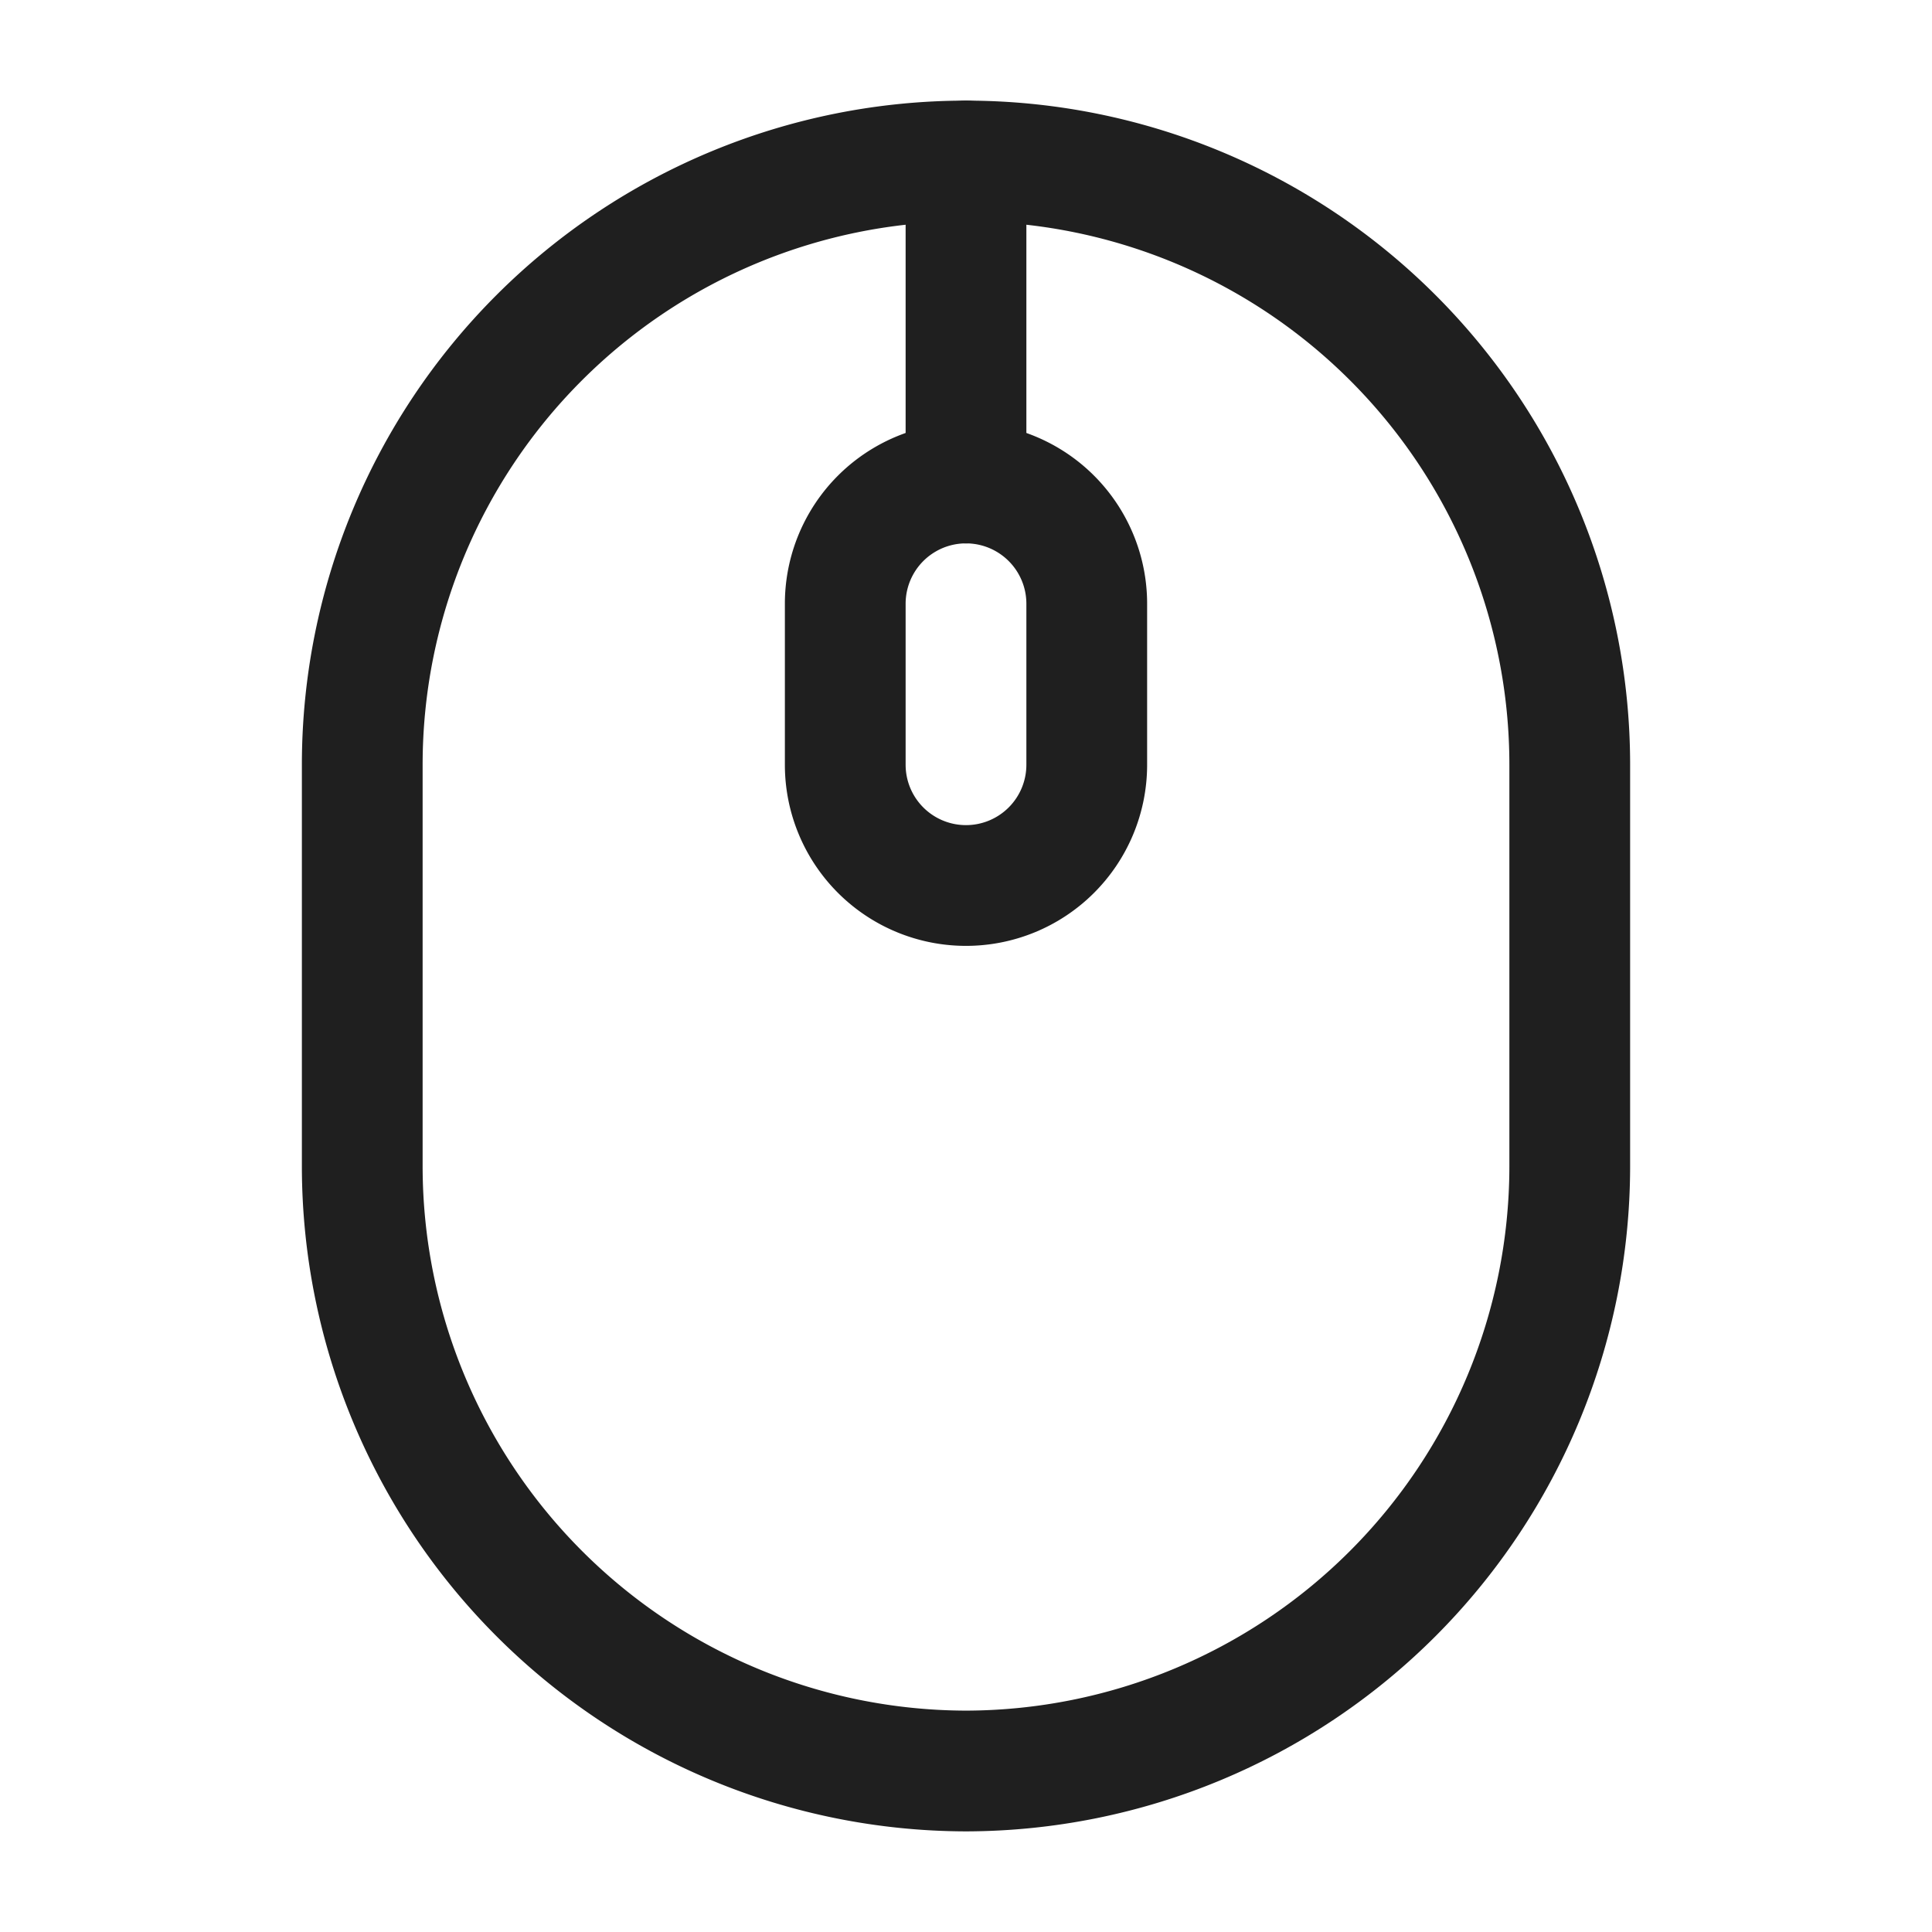 <svg xmlns="http://www.w3.org/2000/svg" width="24" height="24" viewBox="0 0 24 24">
  <g id="ico_24_mouse" transform="translate(-364 -316)">
    <path id="base" d="M0,0H24V24H0Z" transform="translate(364 316)" fill="none" opacity="0"/>
    <path id="path" d="M7.5,20A7.516,7.516,0,0,0,15,12.5v-5a7.5,7.5,0,0,0-15,0v5A7.516,7.516,0,0,0,7.5,20Z" transform="translate(368.5 318)" fill="none" stroke="#1f1f1f" stroke-linecap="round" stroke-linejoin="round" stroke-width="1.5"/>
    <path id="path-2" data-name="path" d="M1.5,5A1.5,1.5,0,0,1,0,3.5v-2a1.5,1.5,0,0,1,3,0v2A1.5,1.5,0,0,1,1.5,5Z" transform="translate(374.5 322)" fill="none" stroke="#1f1f1f" stroke-linecap="round" stroke-linejoin="round" stroke-width="1.5"/>
    <path id="path-3" data-name="path" d="M0,4V0" transform="translate(376 318)" fill="none" stroke="#1f1f1f" stroke-linecap="round" stroke-linejoin="round" stroke-width="1.5"/>
  </g>
</svg>
